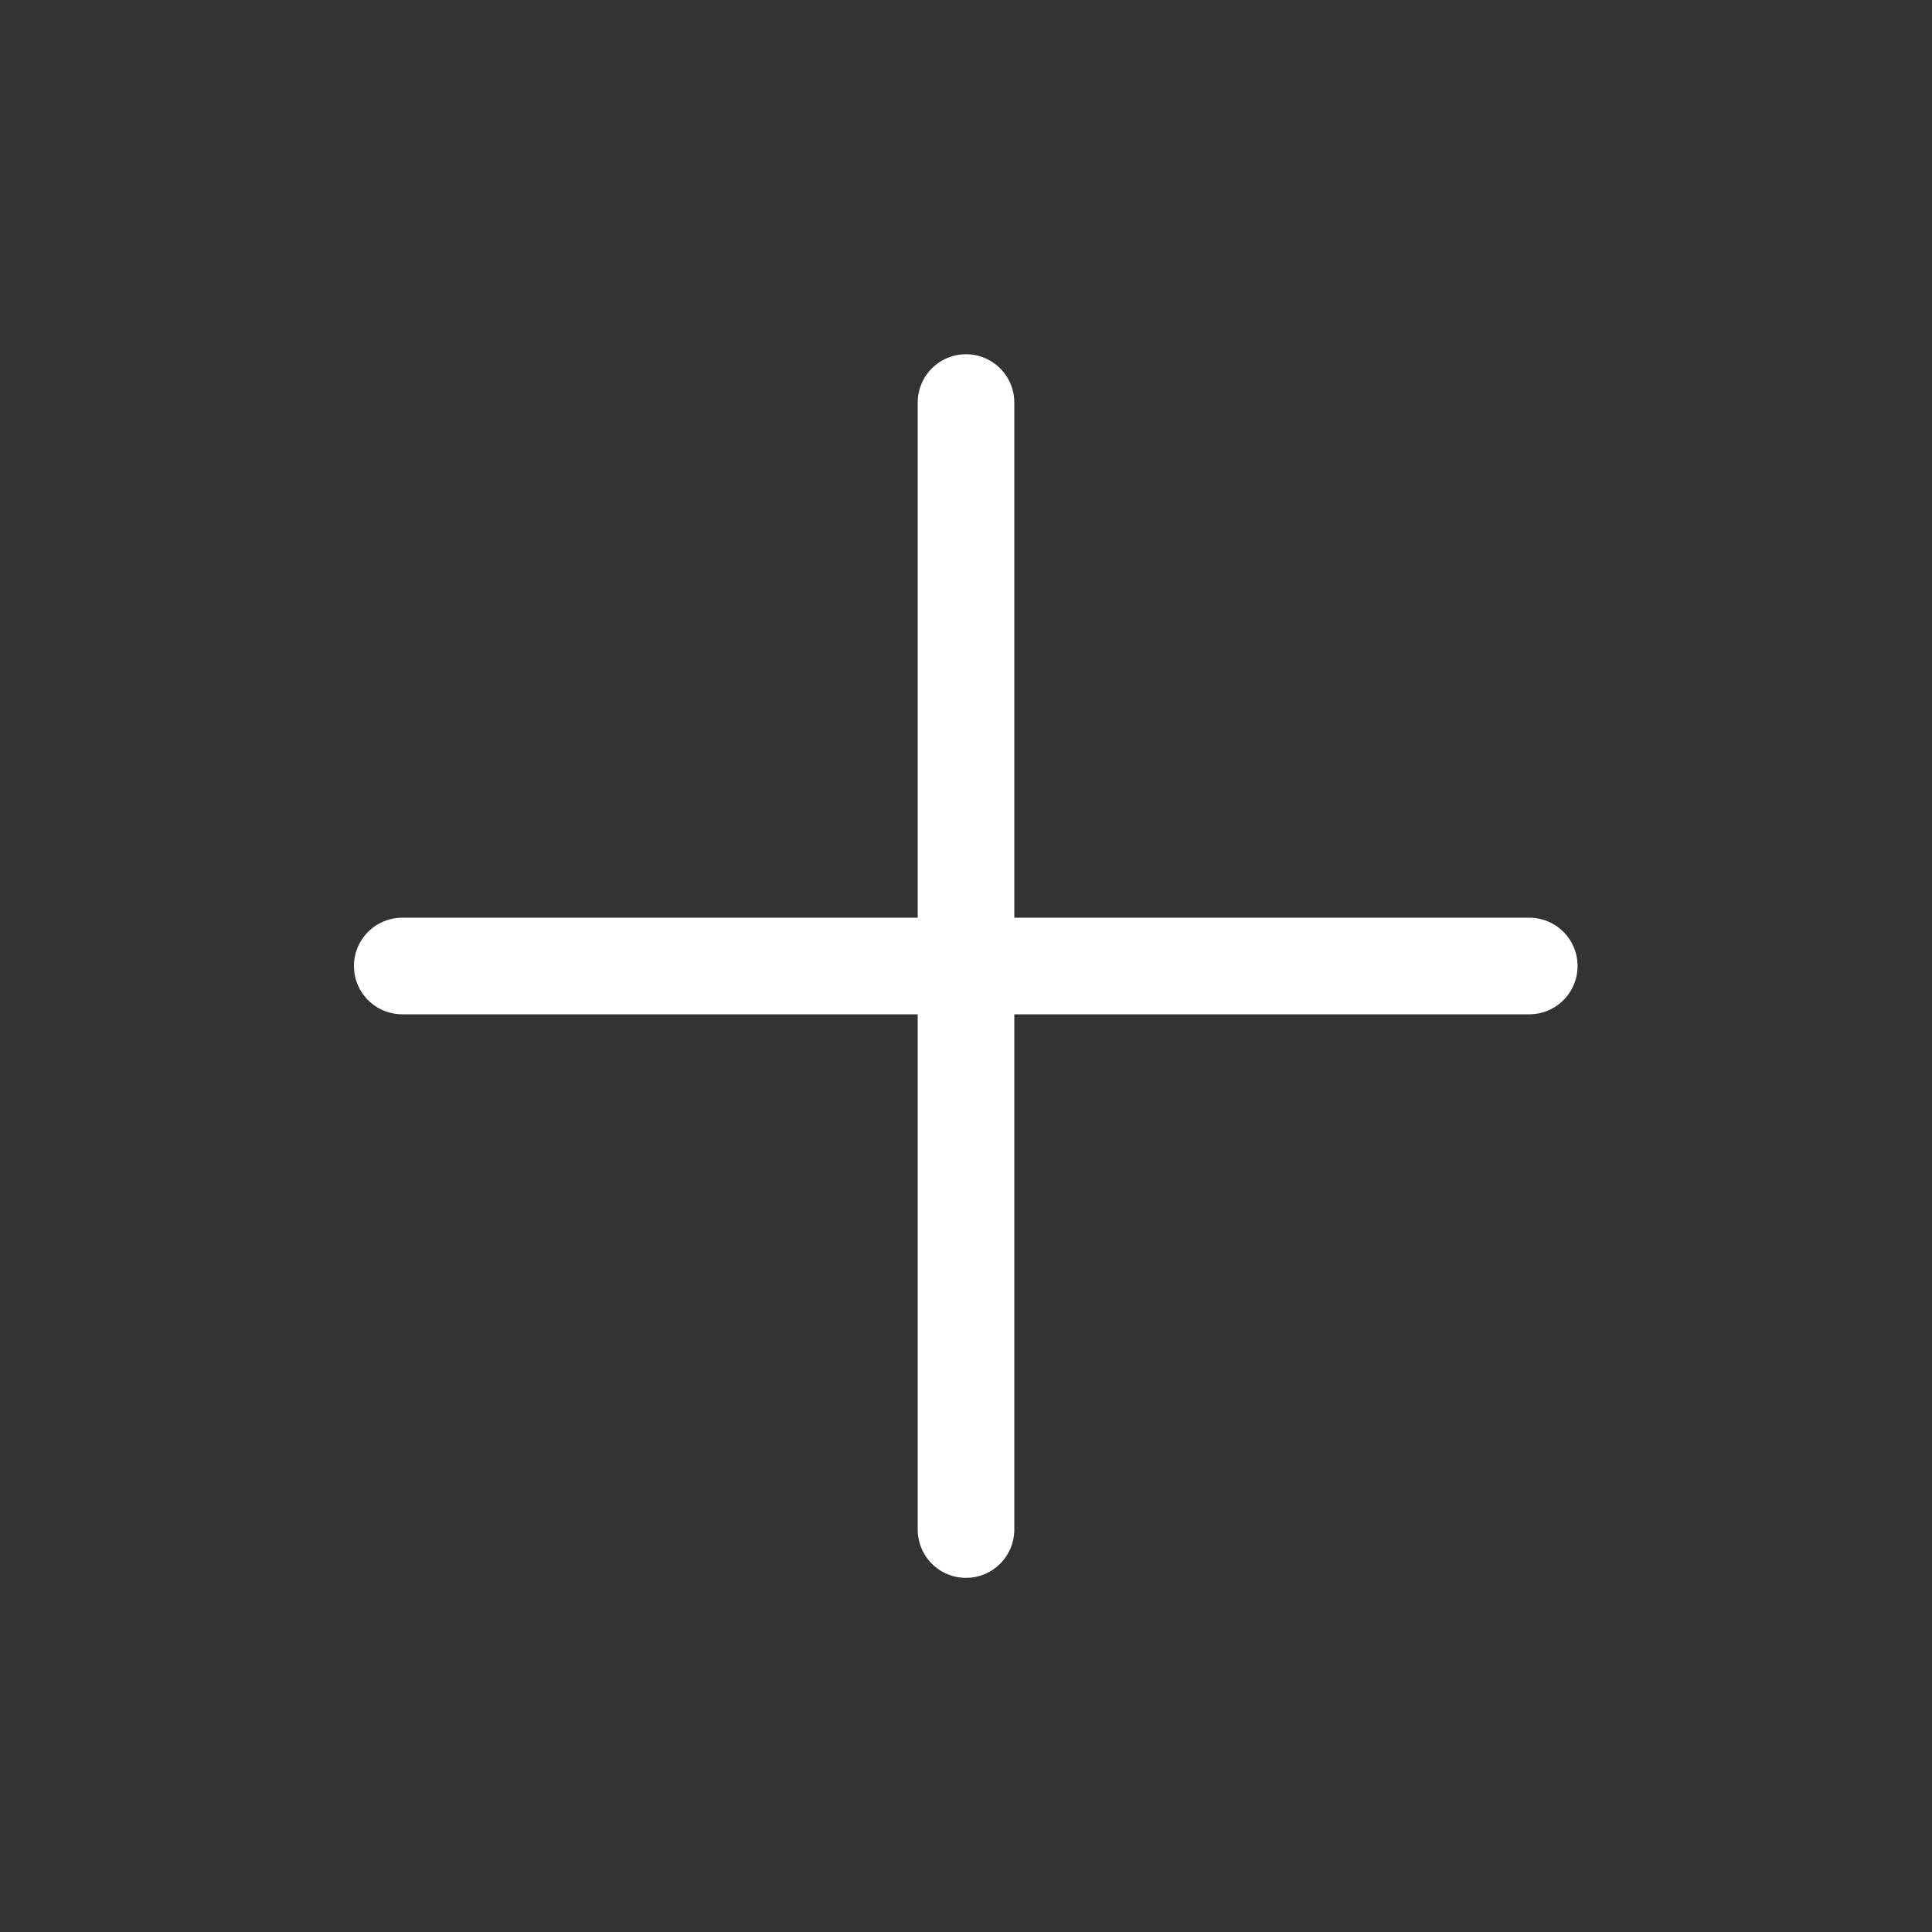 <svg width="20" height="20" viewBox="0 0 20 20" fill="none" xmlns="http://www.w3.org/2000/svg">
<rect x="0" y="0" width="20" height="20" fill="#333333" stroke="none"/>
<path d="M10 4.167V15.834" stroke="white" stroke-linecap="round" stroke-linejoin="round"/>
<path d="M4.164 10H15.831" stroke="white" stroke-linecap="round" stroke-linejoin="round"/>
</svg>
